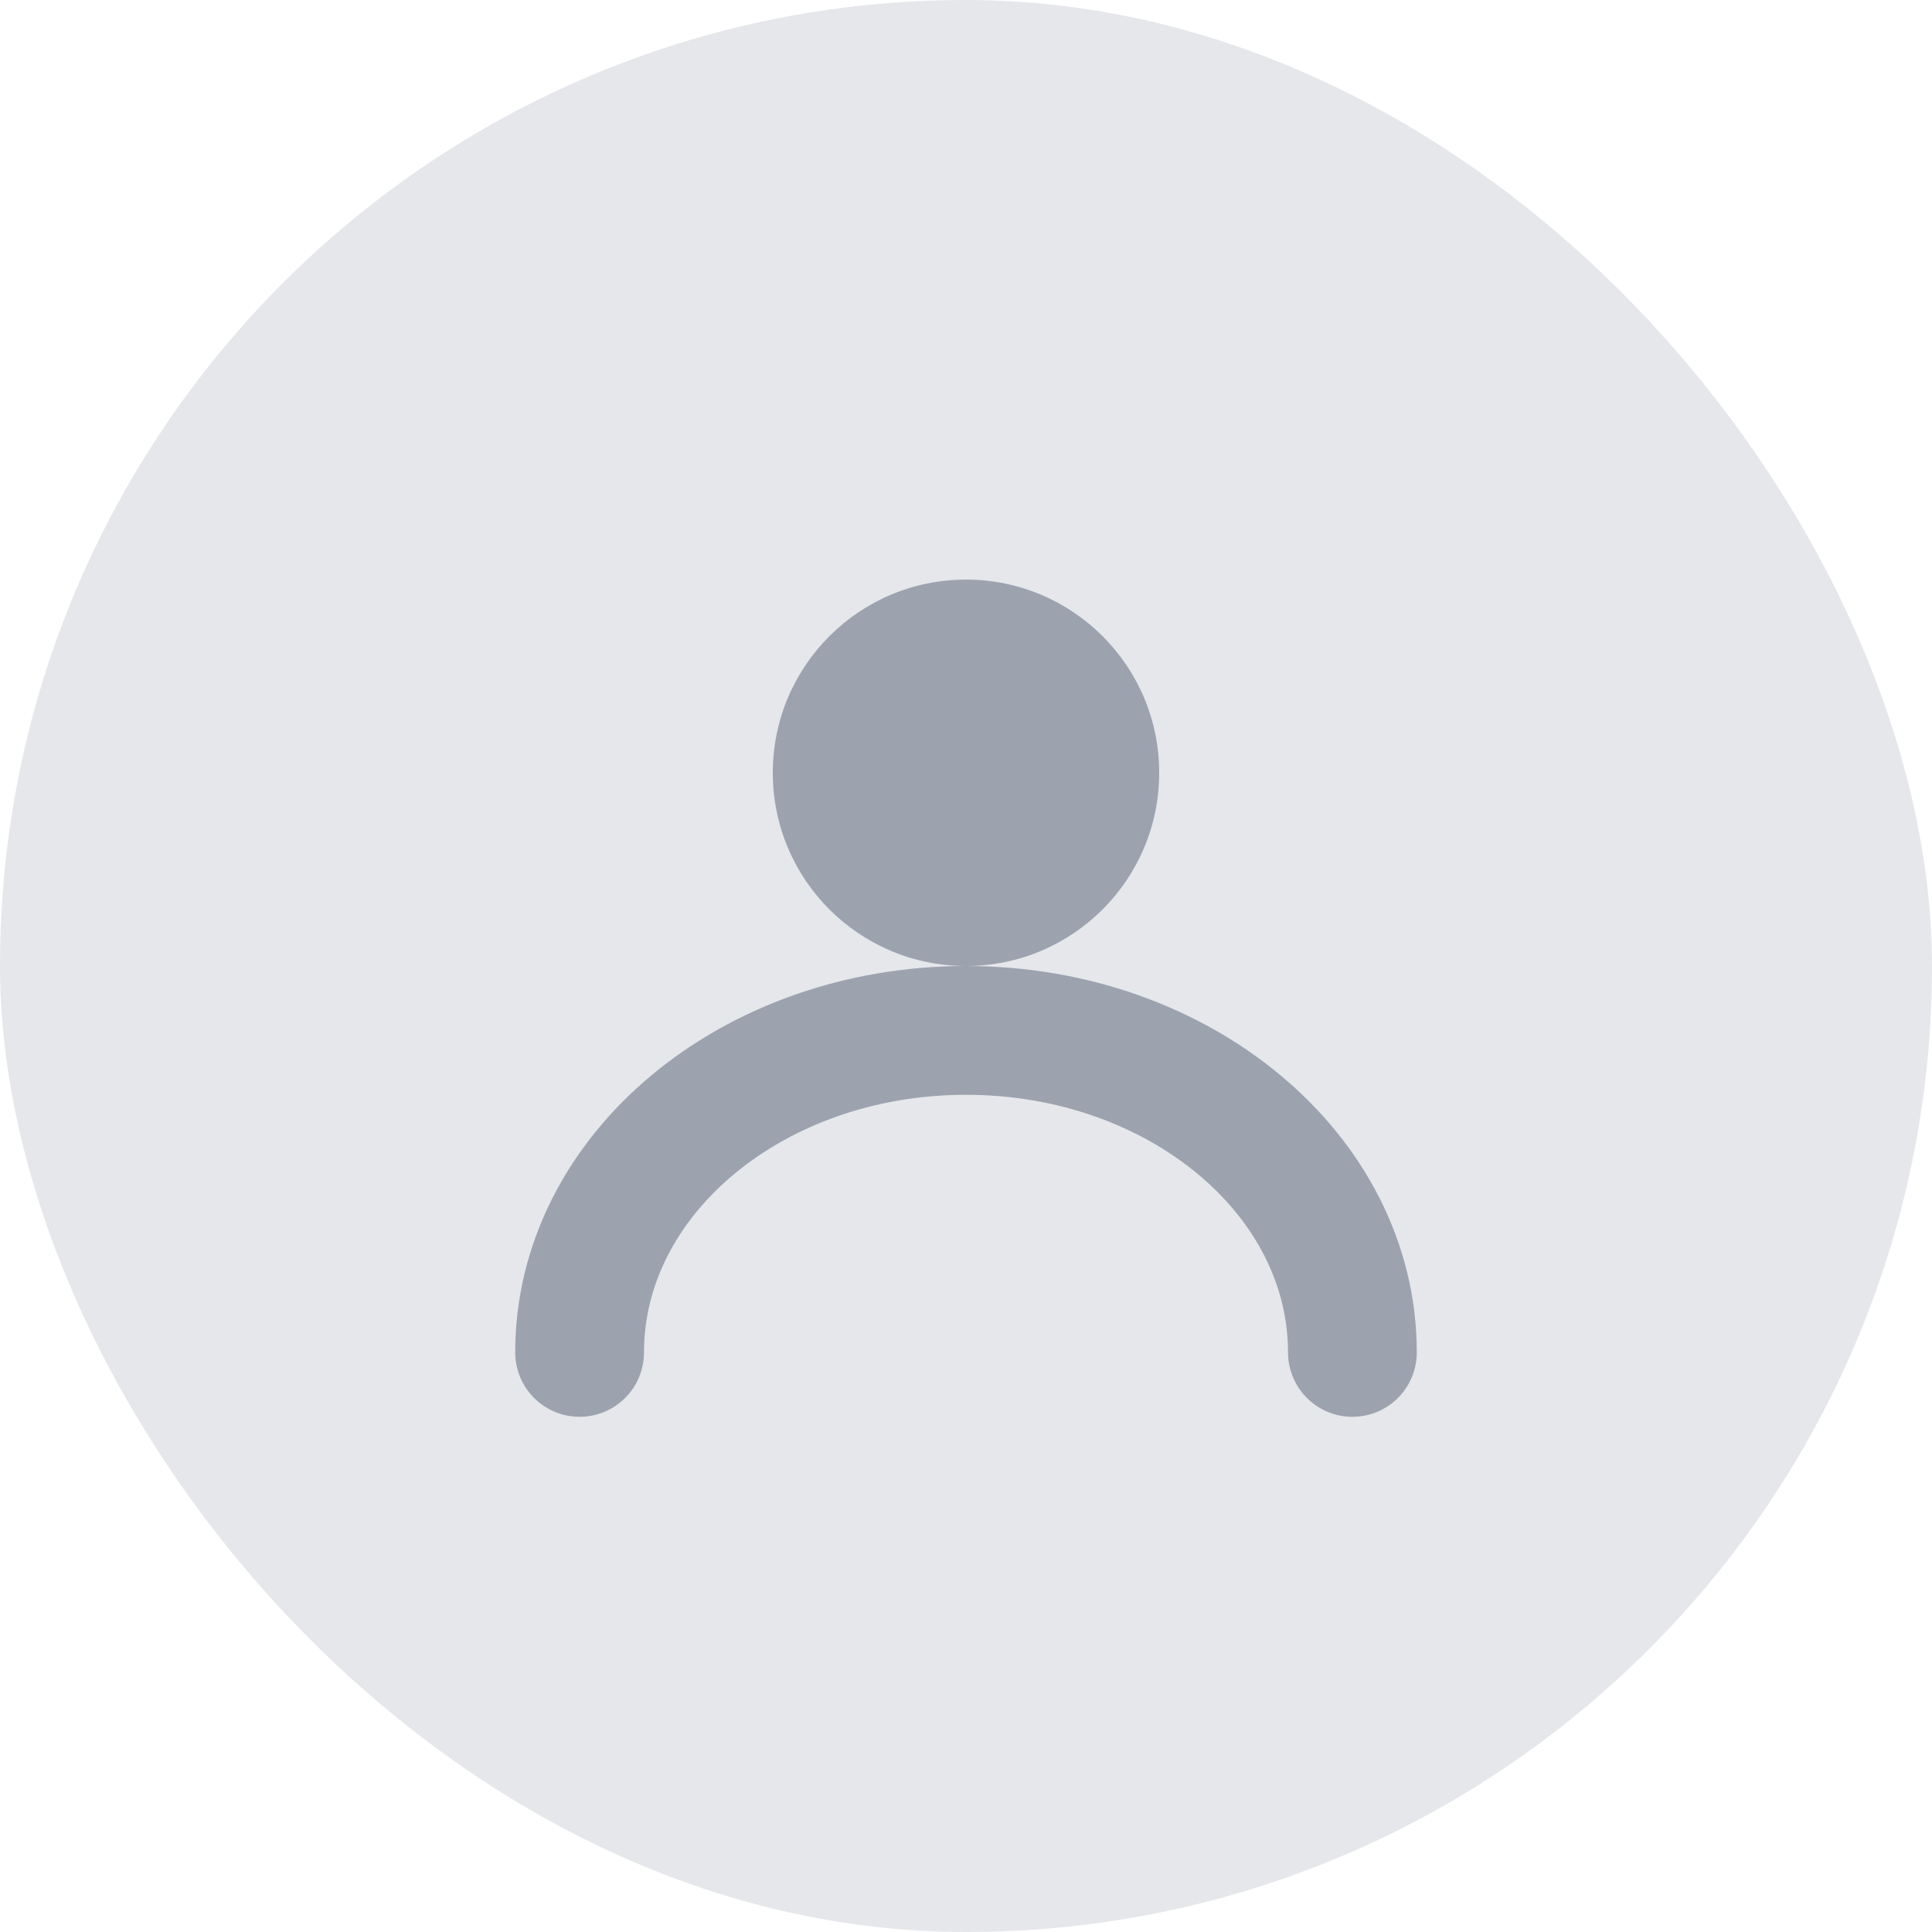 <svg width="60" height="60" viewBox="0 0 60 60" fill="none" xmlns="http://www.w3.org/2000/svg">
  <rect width="60" height="60" rx="30" fill="#E5E7EB"/>
  <path d="M30 30C33.314 30 36 27.314 36 24C36 20.686 33.314 18 30 18C26.686 18 24 20.686 24 24C24 27.314 26.686 30 30 30Z" fill="#9CA3AF"/>
  <path d="M42 42C42 36.477 36.627 32 30 32C23.373 32 18 36.477 18 42" stroke="#9CA3AF" stroke-width="4" stroke-linecap="round"/>
</svg> 